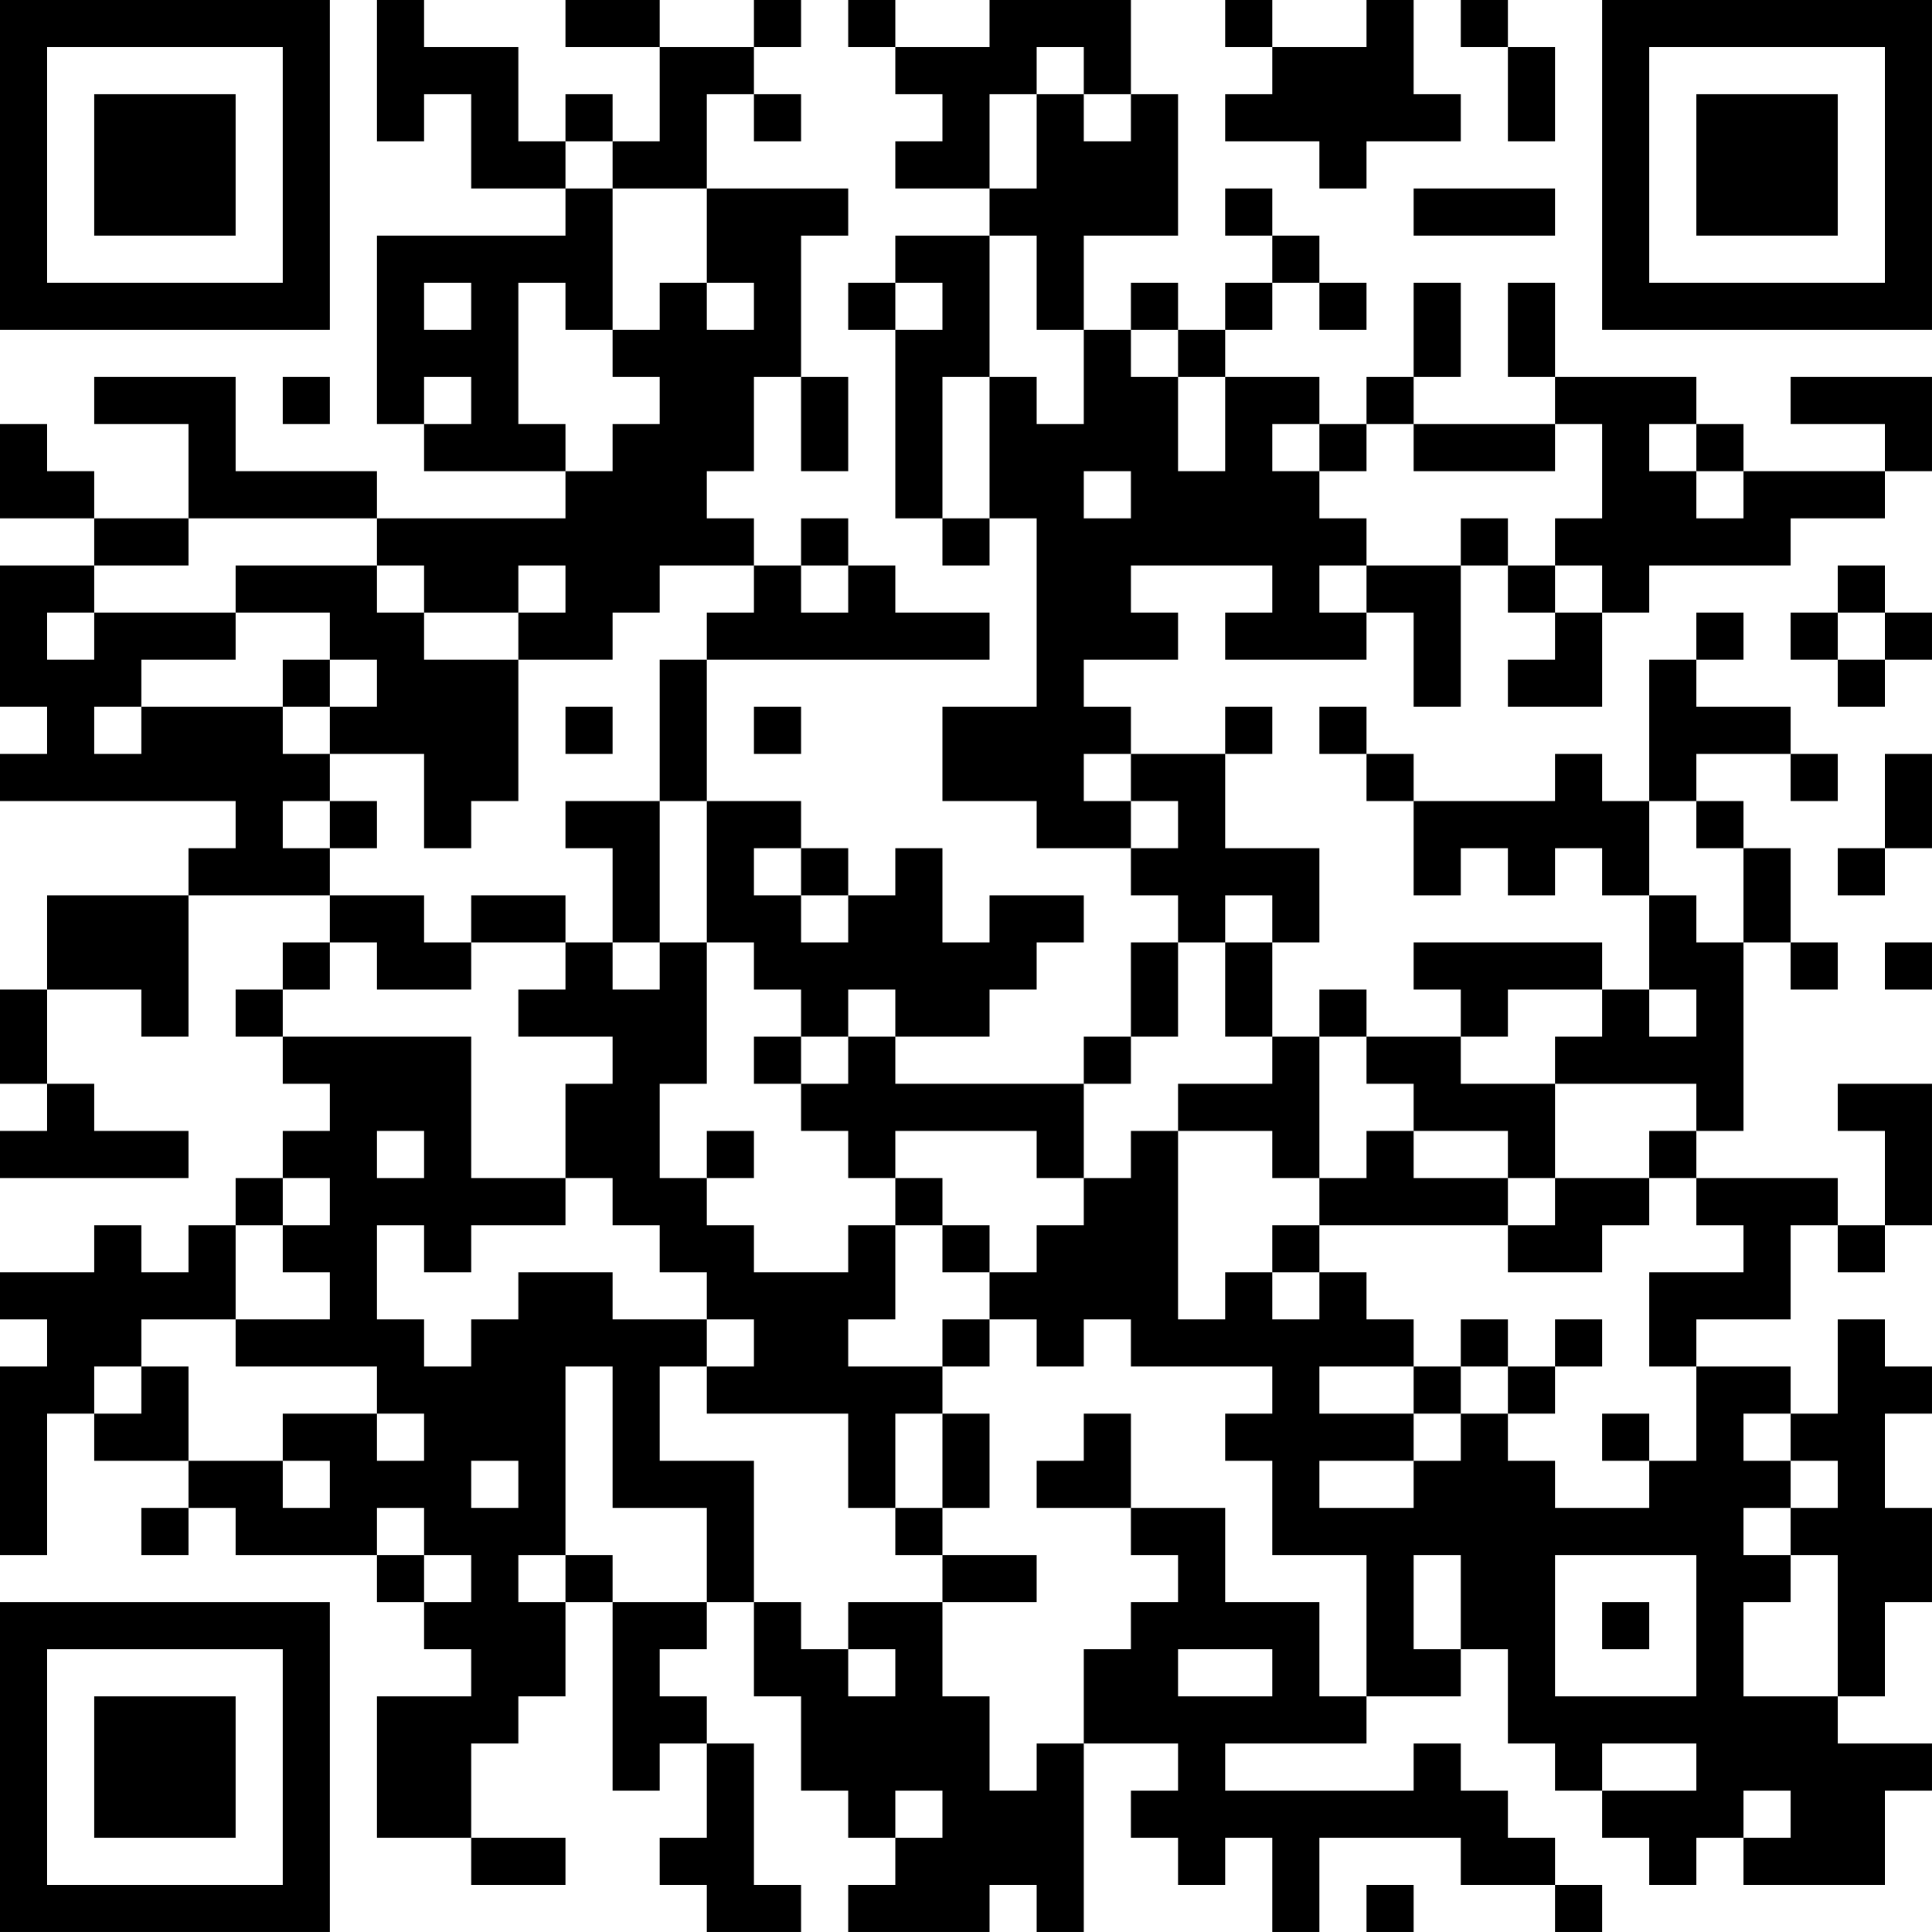 <?xml version="1.0" encoding="UTF-8"?>
<svg xmlns="http://www.w3.org/2000/svg" version="1.1" width="200" height="200" viewBox="0 0 200 200"><rect x="0" y="0" width="200" height="200" fill="#ffffff"/><g transform="scale(4.878)"><g transform="translate(0,0)"><path fill-rule="evenodd" d="M8 0L8 3L9 3L9 2L10 2L10 4L12 4L12 5L8 5L8 9L9 9L9 10L12 10L12 11L8 11L8 10L5 10L5 8L2 8L2 9L4 9L4 11L2 11L2 10L1 10L1 9L0 9L0 11L2 11L2 12L0 12L0 15L1 15L1 16L0 16L0 17L5 17L5 18L4 18L4 19L1 19L1 21L0 21L0 23L1 23L1 24L0 24L0 25L4 25L4 24L2 24L2 23L1 23L1 21L3 21L3 22L4 22L4 19L7 19L7 20L6 20L6 21L5 21L5 22L6 22L6 23L7 23L7 24L6 24L6 25L5 25L5 26L4 26L4 27L3 27L3 26L2 26L2 27L0 27L0 28L1 28L1 29L0 29L0 33L1 33L1 30L2 30L2 31L4 31L4 32L3 32L3 33L4 33L4 32L5 32L5 33L8 33L8 34L9 34L9 35L10 35L10 36L8 36L8 39L10 39L10 40L12 40L12 39L10 39L10 37L11 37L11 36L12 36L12 34L13 34L13 38L14 38L14 37L15 37L15 39L14 39L14 40L15 40L15 41L17 41L17 40L16 40L16 37L15 37L15 36L14 36L14 35L15 35L15 34L16 34L16 36L17 36L17 38L18 38L18 39L19 39L19 40L18 40L18 41L21 41L21 40L22 40L22 41L23 41L23 37L25 37L25 38L24 38L24 39L25 39L25 40L26 40L26 39L27 39L27 41L28 41L28 39L31 39L31 40L33 40L33 41L34 41L34 40L33 40L33 39L32 39L32 38L31 38L31 37L30 37L30 38L26 38L26 37L29 37L29 36L31 36L31 35L32 35L32 37L33 37L33 38L34 38L34 39L35 39L35 40L36 40L36 39L37 39L37 40L40 40L40 38L41 38L41 37L39 37L39 36L40 36L40 34L41 34L41 32L40 32L40 30L41 30L41 29L40 29L40 28L39 28L39 30L38 30L38 29L36 29L36 28L38 28L38 26L39 26L39 27L40 27L40 26L41 26L41 23L39 23L39 24L40 24L40 26L39 26L39 25L36 25L36 24L37 24L37 20L38 20L38 21L39 21L39 20L38 20L38 18L37 18L37 17L36 17L36 16L38 16L38 17L39 17L39 16L38 16L38 15L36 15L36 14L37 14L37 13L36 13L36 14L35 14L35 17L34 17L34 16L33 16L33 17L30 17L30 16L29 16L29 15L28 15L28 16L29 16L29 17L30 17L30 19L31 19L31 18L32 18L32 19L33 19L33 18L34 18L34 19L35 19L35 21L34 21L34 20L30 20L30 21L31 21L31 22L29 22L29 21L28 21L28 22L27 22L27 20L28 20L28 18L26 18L26 16L27 16L27 15L26 15L26 16L24 16L24 15L23 15L23 14L25 14L25 13L24 13L24 12L27 12L27 13L26 13L26 14L29 14L29 13L30 13L30 15L31 15L31 12L32 12L32 13L33 13L33 14L32 14L32 15L34 15L34 13L35 13L35 12L38 12L38 11L40 11L40 10L41 10L41 8L38 8L38 9L40 9L40 10L37 10L37 9L36 9L36 8L33 8L33 6L32 6L32 8L33 8L33 9L30 9L30 8L31 8L31 6L30 6L30 8L29 8L29 9L28 9L28 8L26 8L26 7L27 7L27 6L28 6L28 7L29 7L29 6L28 6L28 5L27 5L27 4L26 4L26 5L27 5L27 6L26 6L26 7L25 7L25 6L24 6L24 7L23 7L23 5L25 5L25 2L24 2L24 0L21 0L21 1L19 1L19 0L18 0L18 1L19 1L19 2L20 2L20 3L19 3L19 4L21 4L21 5L19 5L19 6L18 6L18 7L19 7L19 11L20 11L20 12L21 12L21 11L22 11L22 15L20 15L20 17L22 17L22 18L24 18L24 19L25 19L25 20L24 20L24 22L23 22L23 23L19 23L19 22L21 22L21 21L22 21L22 20L23 20L23 19L21 19L21 20L20 20L20 18L19 18L19 19L18 19L18 18L17 18L17 17L15 17L15 14L21 14L21 13L19 13L19 12L18 12L18 11L17 11L17 12L16 12L16 11L15 11L15 10L16 10L16 8L17 8L17 10L18 10L18 8L17 8L17 5L18 5L18 4L15 4L15 2L16 2L16 3L17 3L17 2L16 2L16 1L17 1L17 0L16 0L16 1L14 1L14 0L12 0L12 1L14 1L14 3L13 3L13 2L12 2L12 3L11 3L11 1L9 1L9 0ZM26 0L26 1L27 1L27 2L26 2L26 3L28 3L28 4L29 4L29 3L31 3L31 2L30 2L30 0L29 0L29 1L27 1L27 0ZM31 0L31 1L32 1L32 3L33 3L33 1L32 1L32 0ZM22 1L22 2L21 2L21 4L22 4L22 2L23 2L23 3L24 3L24 2L23 2L23 1ZM12 3L12 4L13 4L13 7L12 7L12 6L11 6L11 9L12 9L12 10L13 10L13 9L14 9L14 8L13 8L13 7L14 7L14 6L15 6L15 7L16 7L16 6L15 6L15 4L13 4L13 3ZM30 4L30 5L33 5L33 4ZM21 5L21 8L20 8L20 11L21 11L21 8L22 8L22 9L23 9L23 7L22 7L22 5ZM9 6L9 7L10 7L10 6ZM19 6L19 7L20 7L20 6ZM24 7L24 8L25 8L25 10L26 10L26 8L25 8L25 7ZM6 8L6 9L7 9L7 8ZM9 8L9 9L10 9L10 8ZM27 9L27 10L28 10L28 11L29 11L29 12L28 12L28 13L29 13L29 12L31 12L31 11L32 11L32 12L33 12L33 13L34 13L34 12L33 12L33 11L34 11L34 9L33 9L33 10L30 10L30 9L29 9L29 10L28 10L28 9ZM35 9L35 10L36 10L36 11L37 11L37 10L36 10L36 9ZM23 10L23 11L24 11L24 10ZM4 11L4 12L2 12L2 13L1 13L1 14L2 14L2 13L5 13L5 14L3 14L3 15L2 15L2 16L3 16L3 15L6 15L6 16L7 16L7 17L6 17L6 18L7 18L7 19L9 19L9 20L10 20L10 21L8 21L8 20L7 20L7 21L6 21L6 22L10 22L10 25L12 25L12 26L10 26L10 27L9 27L9 26L8 26L8 28L9 28L9 29L10 29L10 28L11 28L11 27L13 27L13 28L15 28L15 29L14 29L14 31L16 31L16 34L17 34L17 35L18 35L18 36L19 36L19 35L18 35L18 34L20 34L20 36L21 36L21 38L22 38L22 37L23 37L23 35L24 35L24 34L25 34L25 33L24 33L24 32L26 32L26 34L28 34L28 36L29 36L29 33L27 33L27 31L26 31L26 30L27 30L27 29L24 29L24 28L23 28L23 29L22 29L22 28L21 28L21 27L22 27L22 26L23 26L23 25L24 25L24 24L25 24L25 28L26 28L26 27L27 27L27 28L28 28L28 27L29 27L29 28L30 28L30 29L28 29L28 30L30 30L30 31L28 31L28 32L30 32L30 31L31 31L31 30L32 30L32 31L33 31L33 32L35 32L35 31L36 31L36 29L35 29L35 27L37 27L37 26L36 26L36 25L35 25L35 24L36 24L36 23L33 23L33 22L34 22L34 21L32 21L32 22L31 22L31 23L33 23L33 25L32 25L32 24L30 24L30 23L29 23L29 22L28 22L28 25L27 25L27 24L25 24L25 23L27 23L27 22L26 22L26 20L27 20L27 19L26 19L26 20L25 20L25 22L24 22L24 23L23 23L23 25L22 25L22 24L19 24L19 25L18 25L18 24L17 24L17 23L18 23L18 22L19 22L19 21L18 21L18 22L17 22L17 21L16 21L16 20L15 20L15 17L14 17L14 14L15 14L15 13L16 13L16 12L14 12L14 13L13 13L13 14L11 14L11 13L12 13L12 12L11 12L11 13L9 13L9 12L8 12L8 11ZM5 12L5 13L7 13L7 14L6 14L6 15L7 15L7 16L9 16L9 18L10 18L10 17L11 17L11 14L9 14L9 13L8 13L8 12ZM17 12L17 13L18 13L18 12ZM39 12L39 13L38 13L38 14L39 14L39 15L40 15L40 14L41 14L41 13L40 13L40 12ZM39 13L39 14L40 14L40 13ZM7 14L7 15L8 15L8 14ZM12 15L12 16L13 16L13 15ZM16 15L16 16L17 16L17 15ZM23 16L23 17L24 17L24 18L25 18L25 17L24 17L24 16ZM40 16L40 18L39 18L39 19L40 19L40 18L41 18L41 16ZM7 17L7 18L8 18L8 17ZM12 17L12 18L13 18L13 20L12 20L12 19L10 19L10 20L12 20L12 21L11 21L11 22L13 22L13 23L12 23L12 25L13 25L13 26L14 26L14 27L15 27L15 28L16 28L16 29L15 29L15 30L18 30L18 32L19 32L19 33L20 33L20 34L22 34L22 33L20 33L20 32L21 32L21 30L20 30L20 29L21 29L21 28L20 28L20 29L18 29L18 28L19 28L19 26L20 26L20 27L21 27L21 26L20 26L20 25L19 25L19 26L18 26L18 27L16 27L16 26L15 26L15 25L16 25L16 24L15 24L15 25L14 25L14 23L15 23L15 20L14 20L14 17ZM35 17L35 19L36 19L36 20L37 20L37 18L36 18L36 17ZM16 18L16 19L17 19L17 20L18 20L18 19L17 19L17 18ZM13 20L13 21L14 21L14 20ZM40 20L40 21L41 21L41 20ZM35 21L35 22L36 22L36 21ZM16 22L16 23L17 23L17 22ZM8 24L8 25L9 25L9 24ZM29 24L29 25L28 25L28 26L27 26L27 27L28 27L28 26L32 26L32 27L34 27L34 26L35 26L35 25L33 25L33 26L32 26L32 25L30 25L30 24ZM6 25L6 26L5 26L5 28L3 28L3 29L2 29L2 30L3 30L3 29L4 29L4 31L6 31L6 32L7 32L7 31L6 31L6 30L8 30L8 31L9 31L9 30L8 30L8 29L5 29L5 28L7 28L7 27L6 27L6 26L7 26L7 25ZM31 28L31 29L30 29L30 30L31 30L31 29L32 29L32 30L33 30L33 29L34 29L34 28L33 28L33 29L32 29L32 28ZM12 29L12 33L11 33L11 34L12 34L12 33L13 33L13 34L15 34L15 32L13 32L13 29ZM19 30L19 32L20 32L20 30ZM23 30L23 31L22 31L22 32L24 32L24 30ZM34 30L34 31L35 31L35 30ZM37 30L37 31L38 31L38 32L37 32L37 33L38 33L38 34L37 34L37 36L39 36L39 33L38 33L38 32L39 32L39 31L38 31L38 30ZM10 31L10 32L11 32L11 31ZM8 32L8 33L9 33L9 34L10 34L10 33L9 33L9 32ZM30 33L30 35L31 35L31 33ZM33 33L33 36L36 36L36 33ZM34 34L34 35L35 35L35 34ZM25 35L25 36L27 36L27 35ZM34 37L34 38L36 38L36 37ZM19 38L19 39L20 39L20 38ZM37 38L37 39L38 39L38 38ZM29 40L29 41L30 41L30 40ZM0 0L0 7L7 7L7 0ZM1 1L1 6L6 6L6 1ZM2 2L2 5L5 5L5 2ZM34 0L34 7L41 7L41 0ZM35 1L35 6L40 6L40 1ZM36 2L36 5L39 5L39 2ZM0 34L0 41L7 41L7 34ZM1 35L1 40L6 40L6 35ZM2 36L2 39L5 39L5 36Z" fill="#000000"/></g></g></svg>
